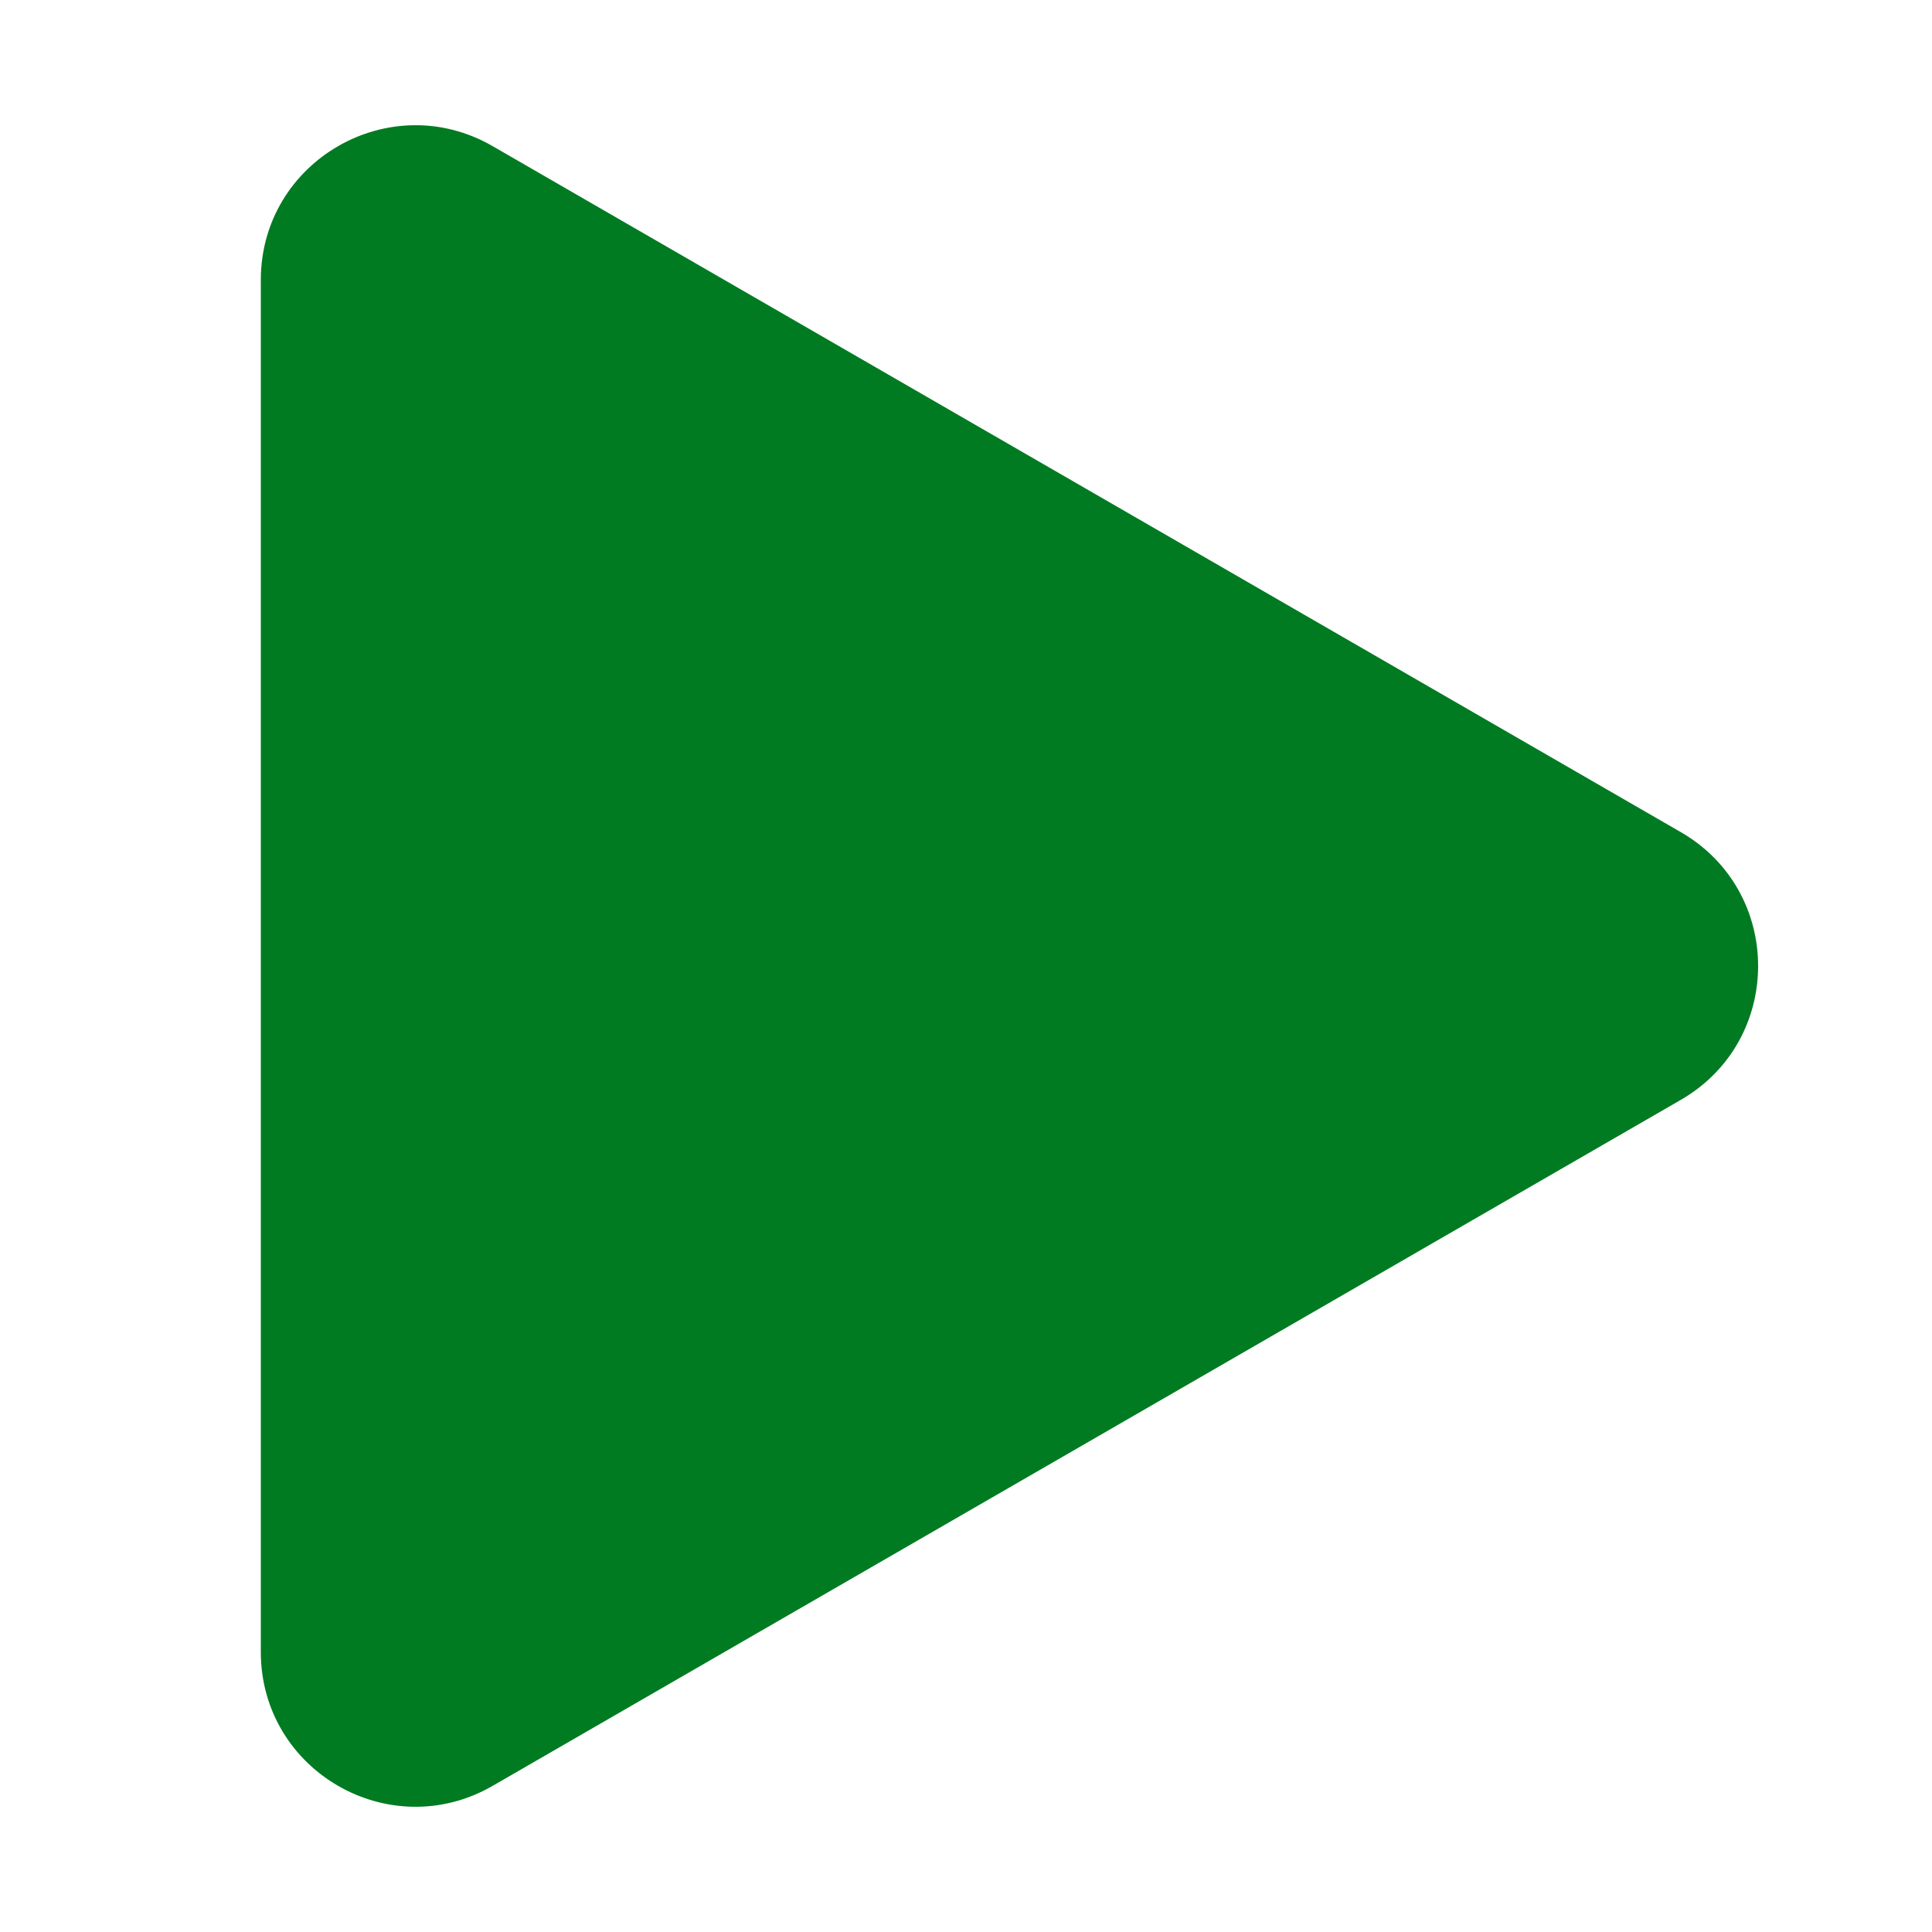 <svg width="200" height="200" viewBox="0 0 200 200" fill="none" xmlns="http://www.w3.org/2000/svg">
<g clip-path="url(#clip0_1_3)">
<path d="M174 86.144C184.667 92.302 184.667 107.698 174 113.856L51 184.87C40.333 191.029 27 183.331 27 171.014L27 28.986C27 16.669 40.333 8.971 51 15.13L174 86.144Z" fill="#007B22"/>
</g>
<defs>
<clipPath id="clip0_1_3">
<rect width="200" height="200" fill="white"/>
</clipPath>
</defs>
</svg>
